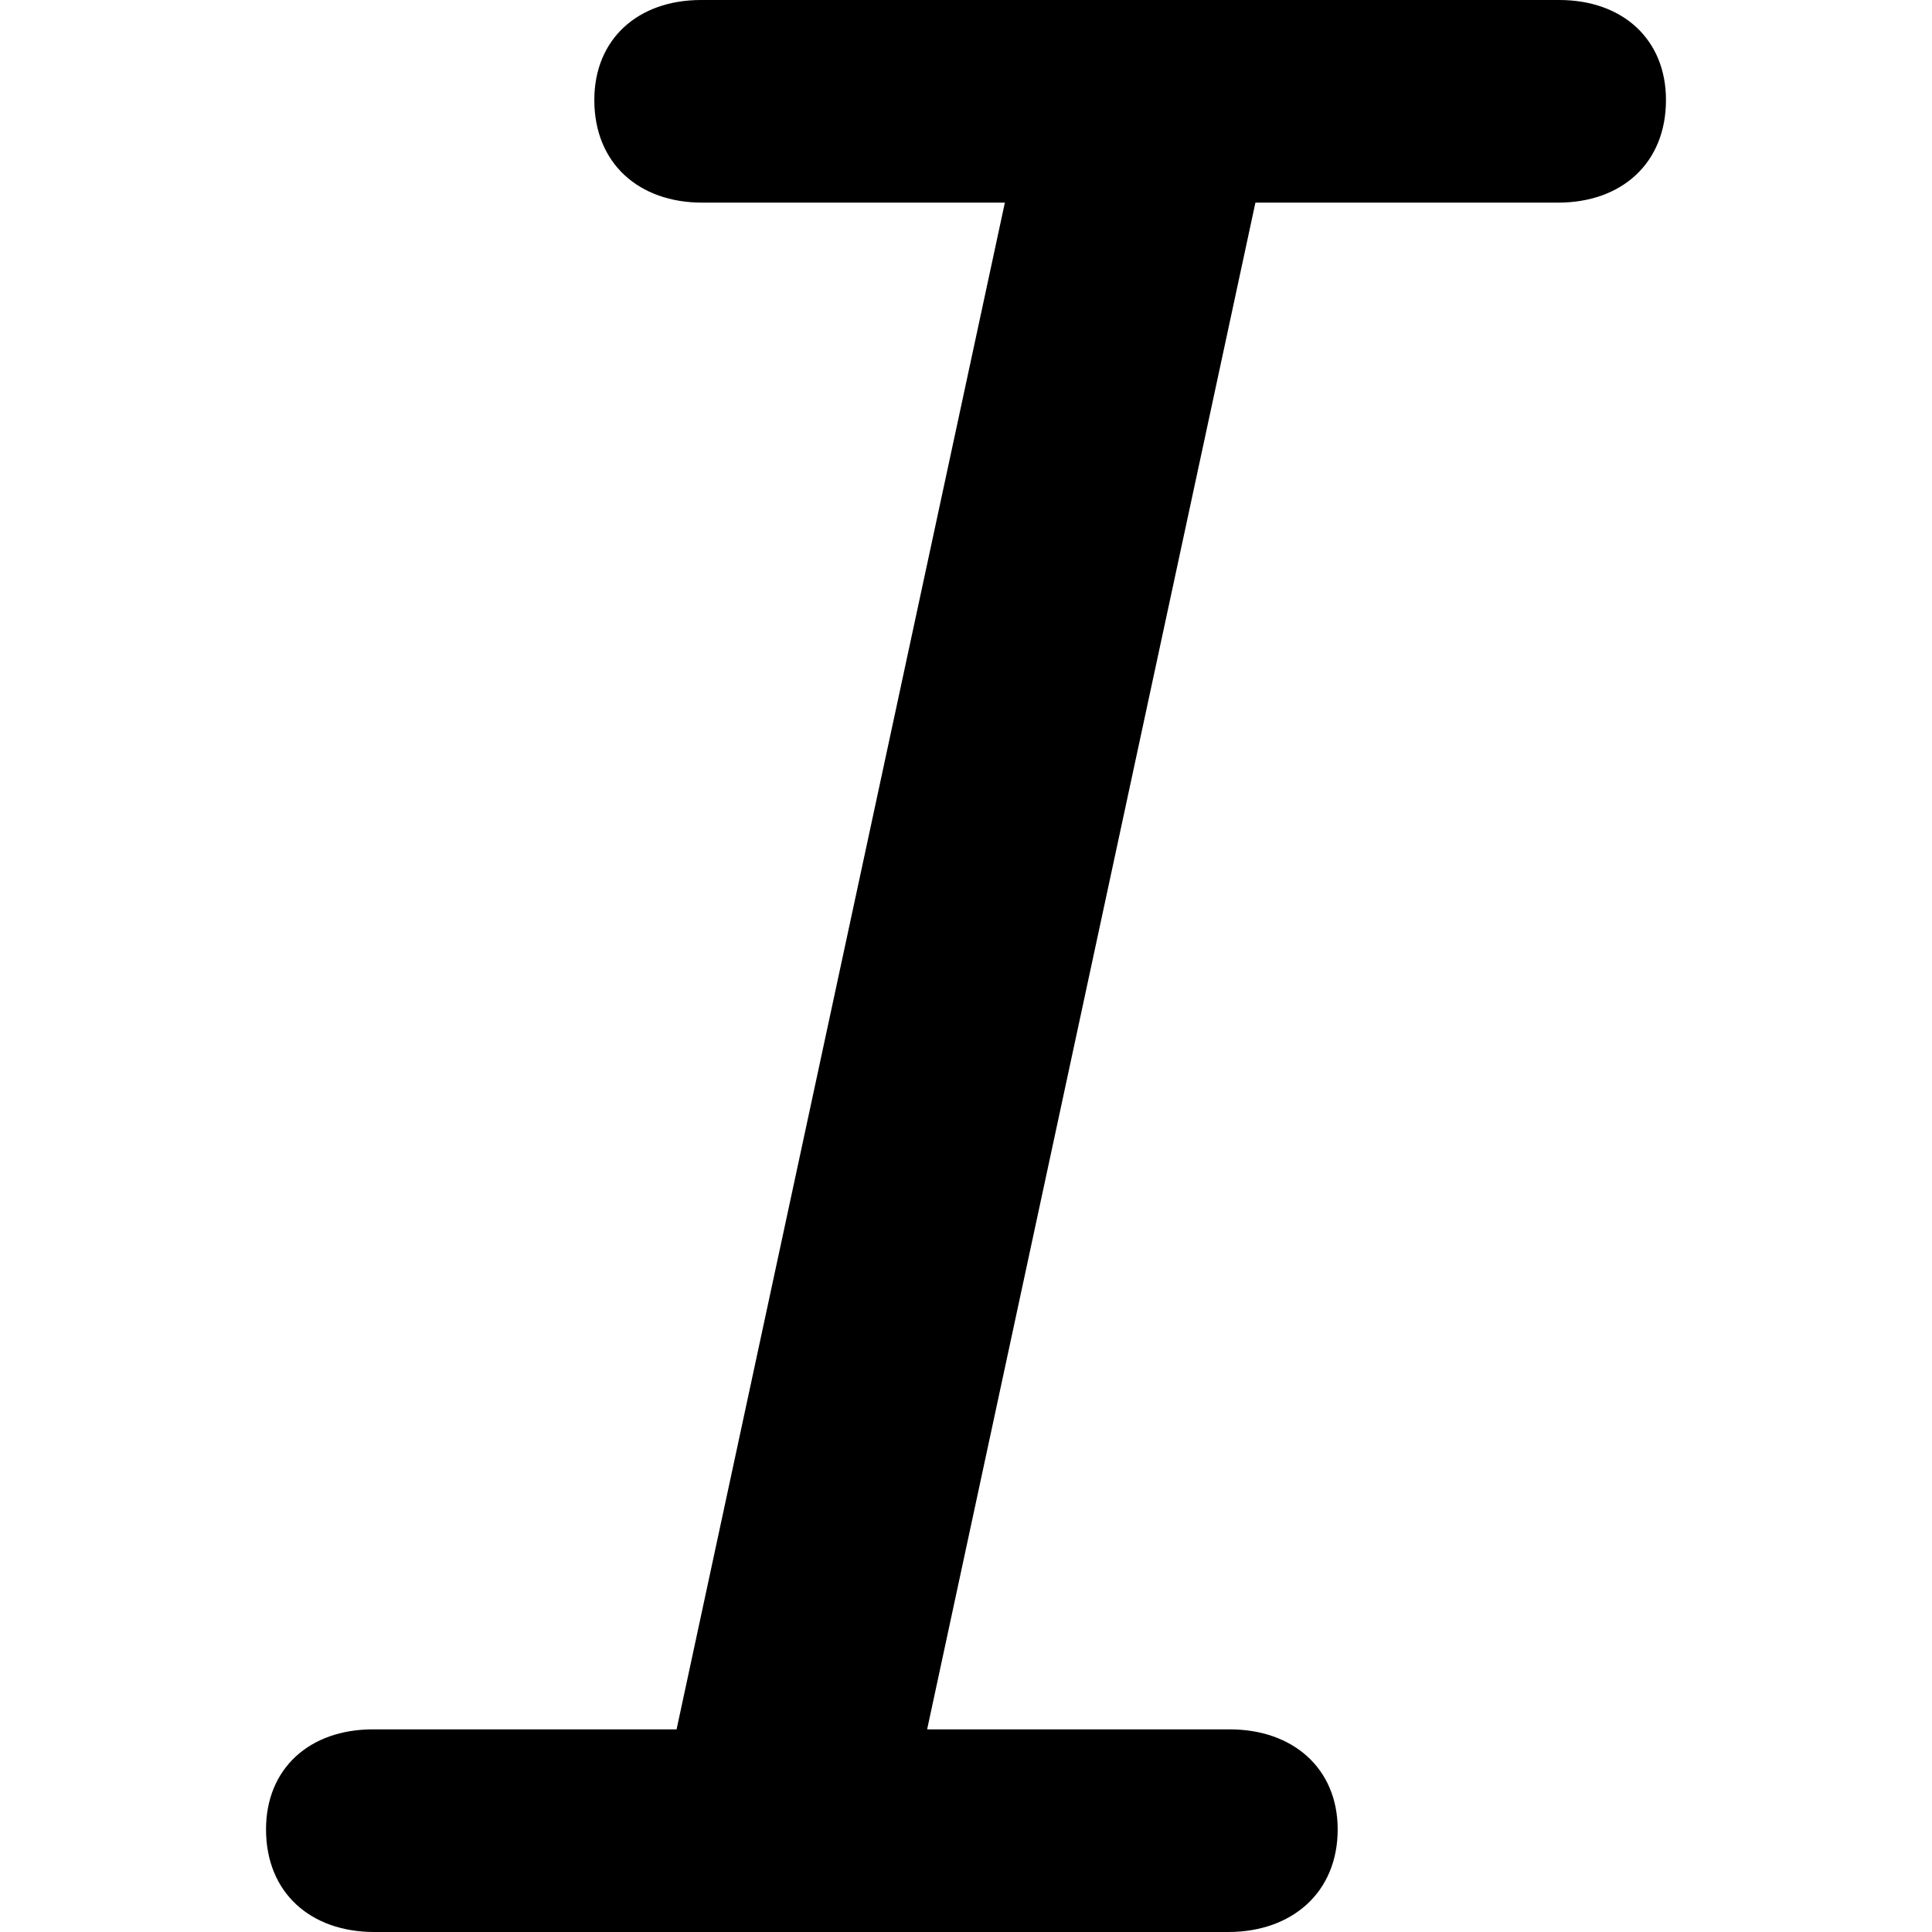 <?xml version="1.0" ?><!-- Generator: Adobe Illustrator 25.0.0, SVG Export Plug-In . SVG Version: 6.00 Build 0)  --><svg xmlns="http://www.w3.org/2000/svg" xmlns:xlink="http://www.w3.org/1999/xlink" version="1.1" id="Layer_1" x="0px" y="0px" viewBox="0 0 512 512" style="enable-background:new 0 0 512 512;" xml:space="preserve">
<path d="M99.2,512h226.3c16.8,0,29-10.4,29-27.2c0-16.1-11.8-26.5-28.6-26.5h-80.2l87-404.6h80.2c16.8,0,28.6-10.4,28.6-27.2  C441.5,10.4,430,0,413.2,0H185.8c-16.8,0-28.3,10.4-28.3,26.5c0,16.8,11.8,27.2,28.6,27.2h80.2l-87,404.6H98.8  c-16.8,0-28.3,10.4-28.3,26.5C70.5,501.6,82.3,512,99.2,512z"/>
</svg>